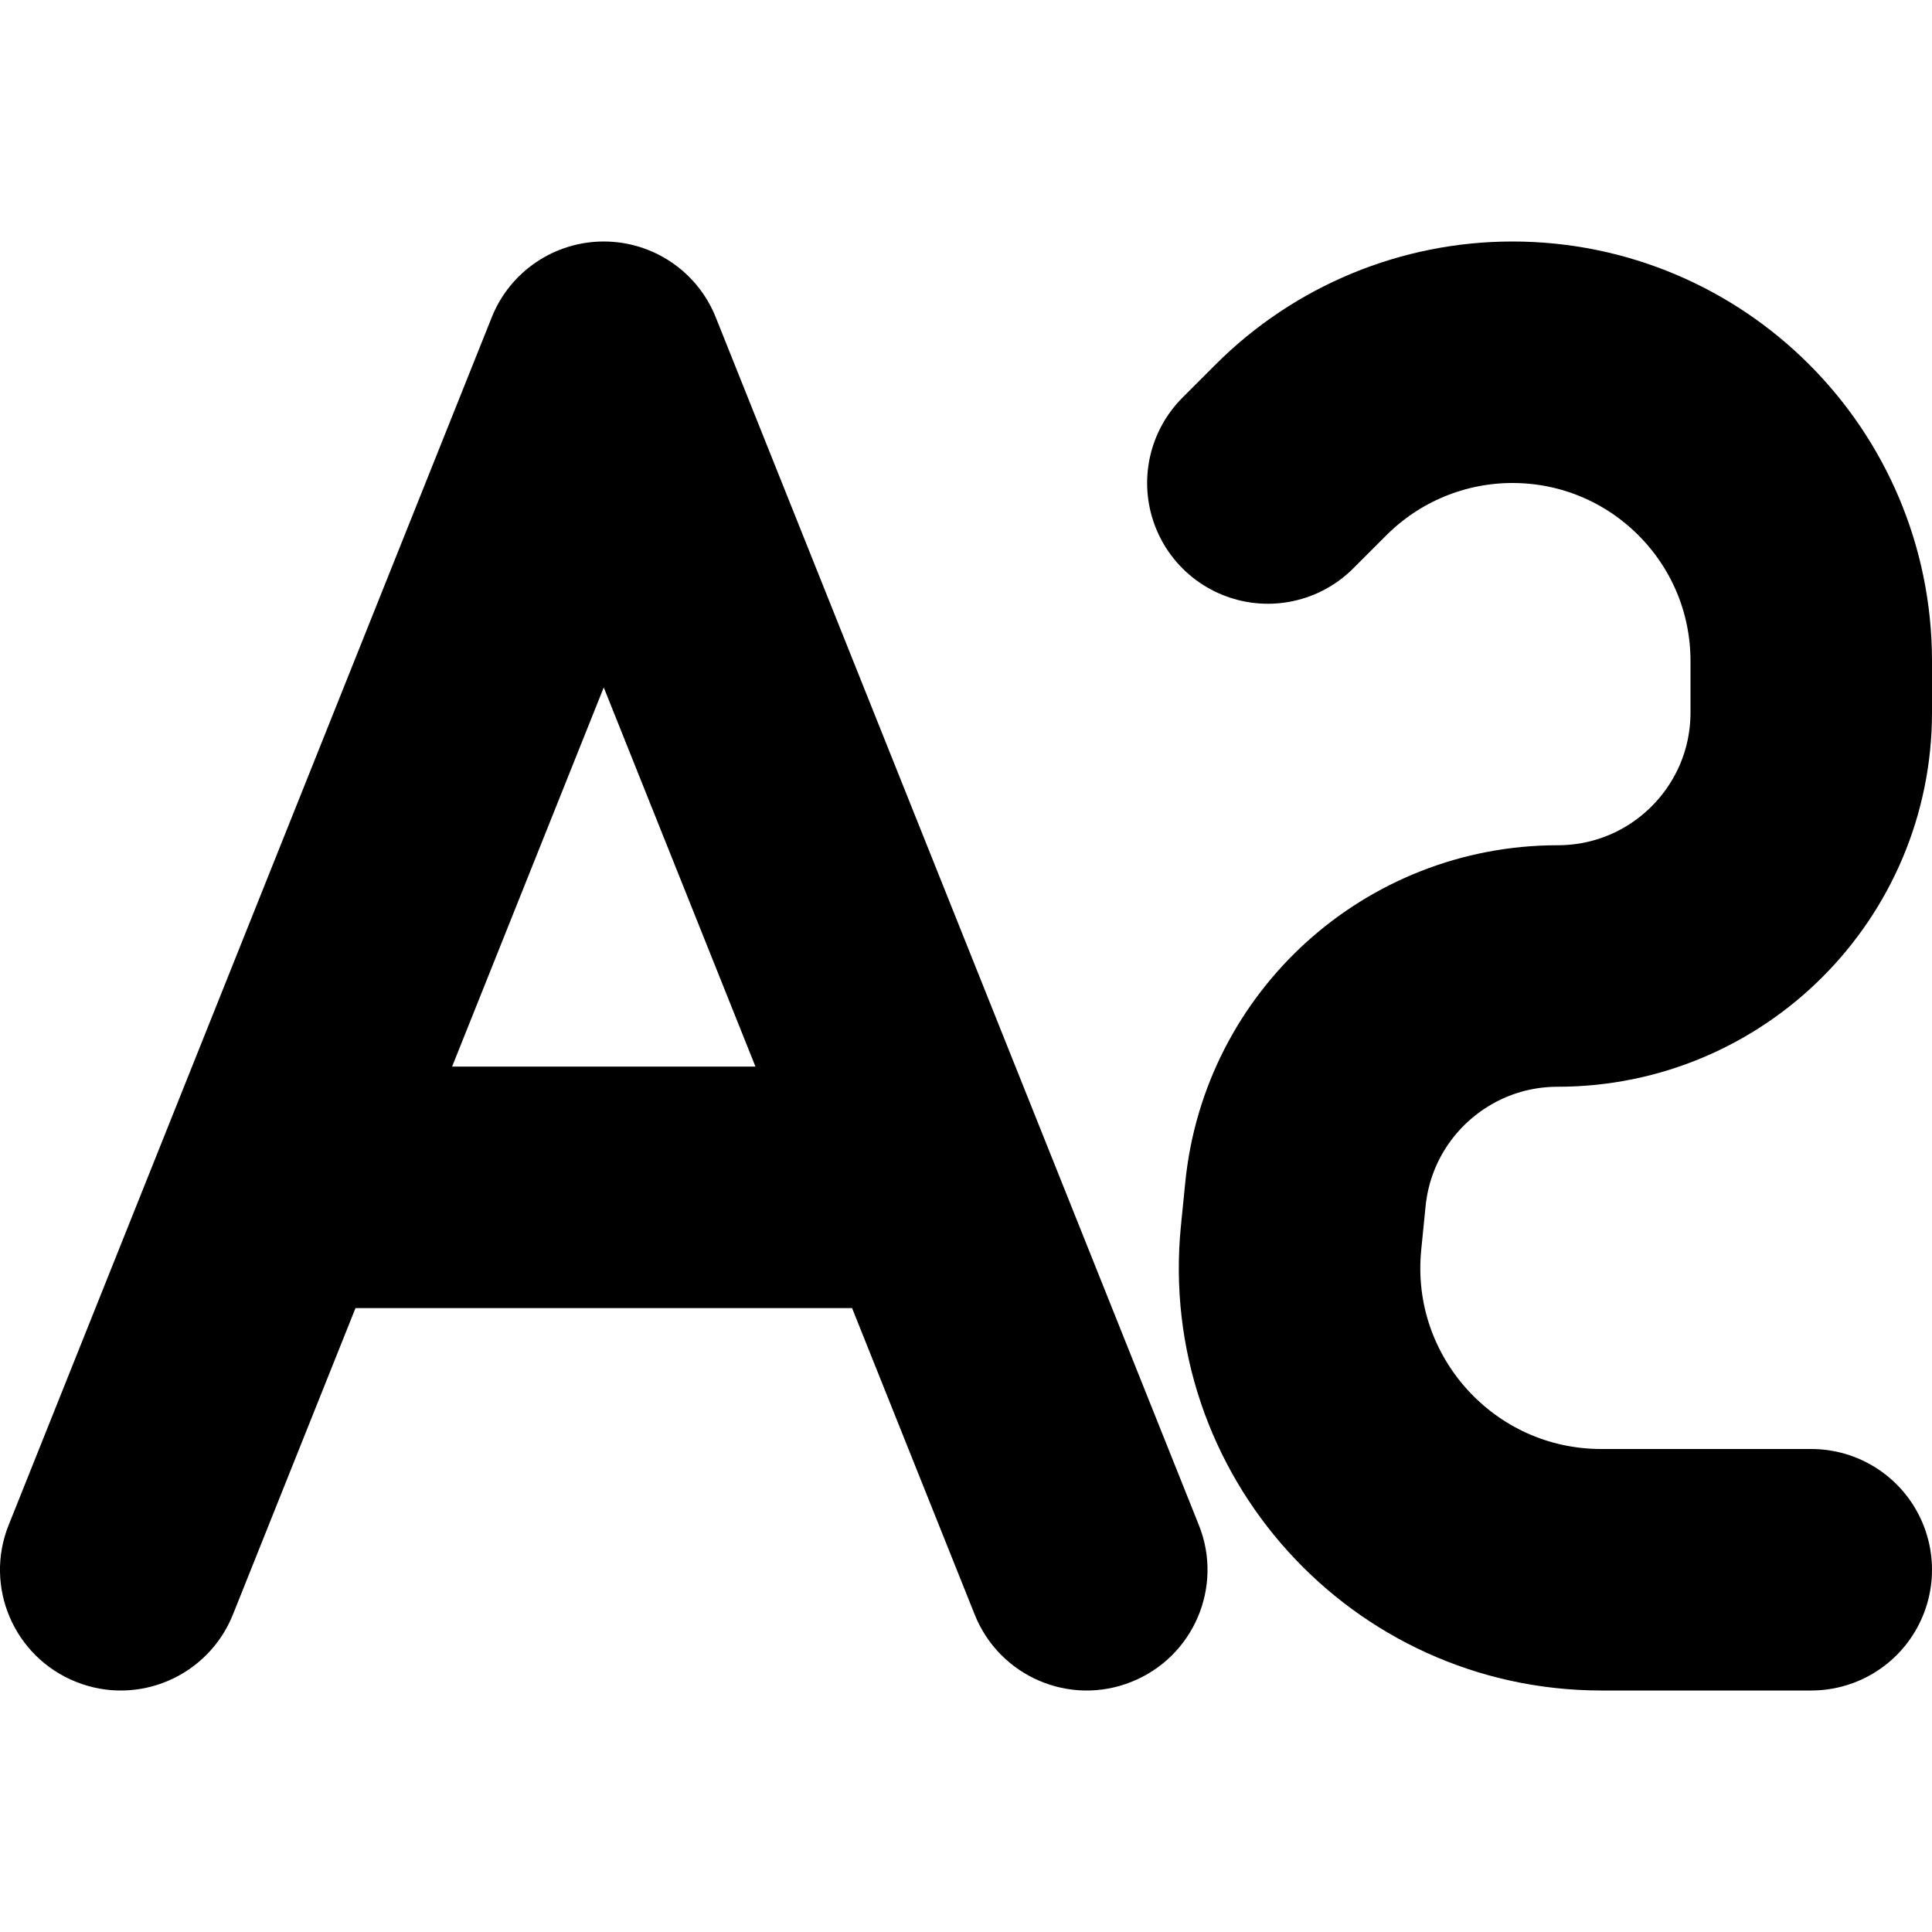 <svg width="16" height="16" viewBox="0 0 16 16" fill="none" xmlns="http://www.w3.org/2000/svg">
<g clip-path="url(#clip0)">
<path d="M15 13H13.262C11.783 13 10.628 11.723 10.775 10.251L10.811 9.891C10.918 8.817 11.822 8 12.9 8V8C14.06 8 15 7.06 15 5.9V5.475C15 4.108 13.892 3 12.525 3V3C11.869 3 11.239 3.261 10.775 3.725L10.5 4" stroke="black" stroke-width="2" stroke-linecap="round" stroke-linejoin="round"/>
<path fill-rule="evenodd" clip-rule="evenodd" d="M7.667 10.833H2.667V8.833H7.667V10.833Z" fill="black"/>
<path fill-rule="evenodd" clip-rule="evenodd" d="M5 2C5.409 2 5.777 2.249 5.928 2.629L9.928 12.629C10.134 13.141 9.884 13.723 9.371 13.928C8.859 14.134 8.277 13.884 8.072 13.371L5 5.693L1.929 13.371C1.723 13.884 1.141 14.134 0.629 13.928C0.116 13.723 -0.134 13.141 0.072 12.629L4.072 2.629C4.223 2.249 4.591 2 5 2Z" fill="black"/>
</g>
<defs>
<clipPath id="clip0">
<rect width="16" height="16" fill="white" transform="matrix(-1 0 0 1 16 0)"/>
</clipPath>
</defs>
</svg>
